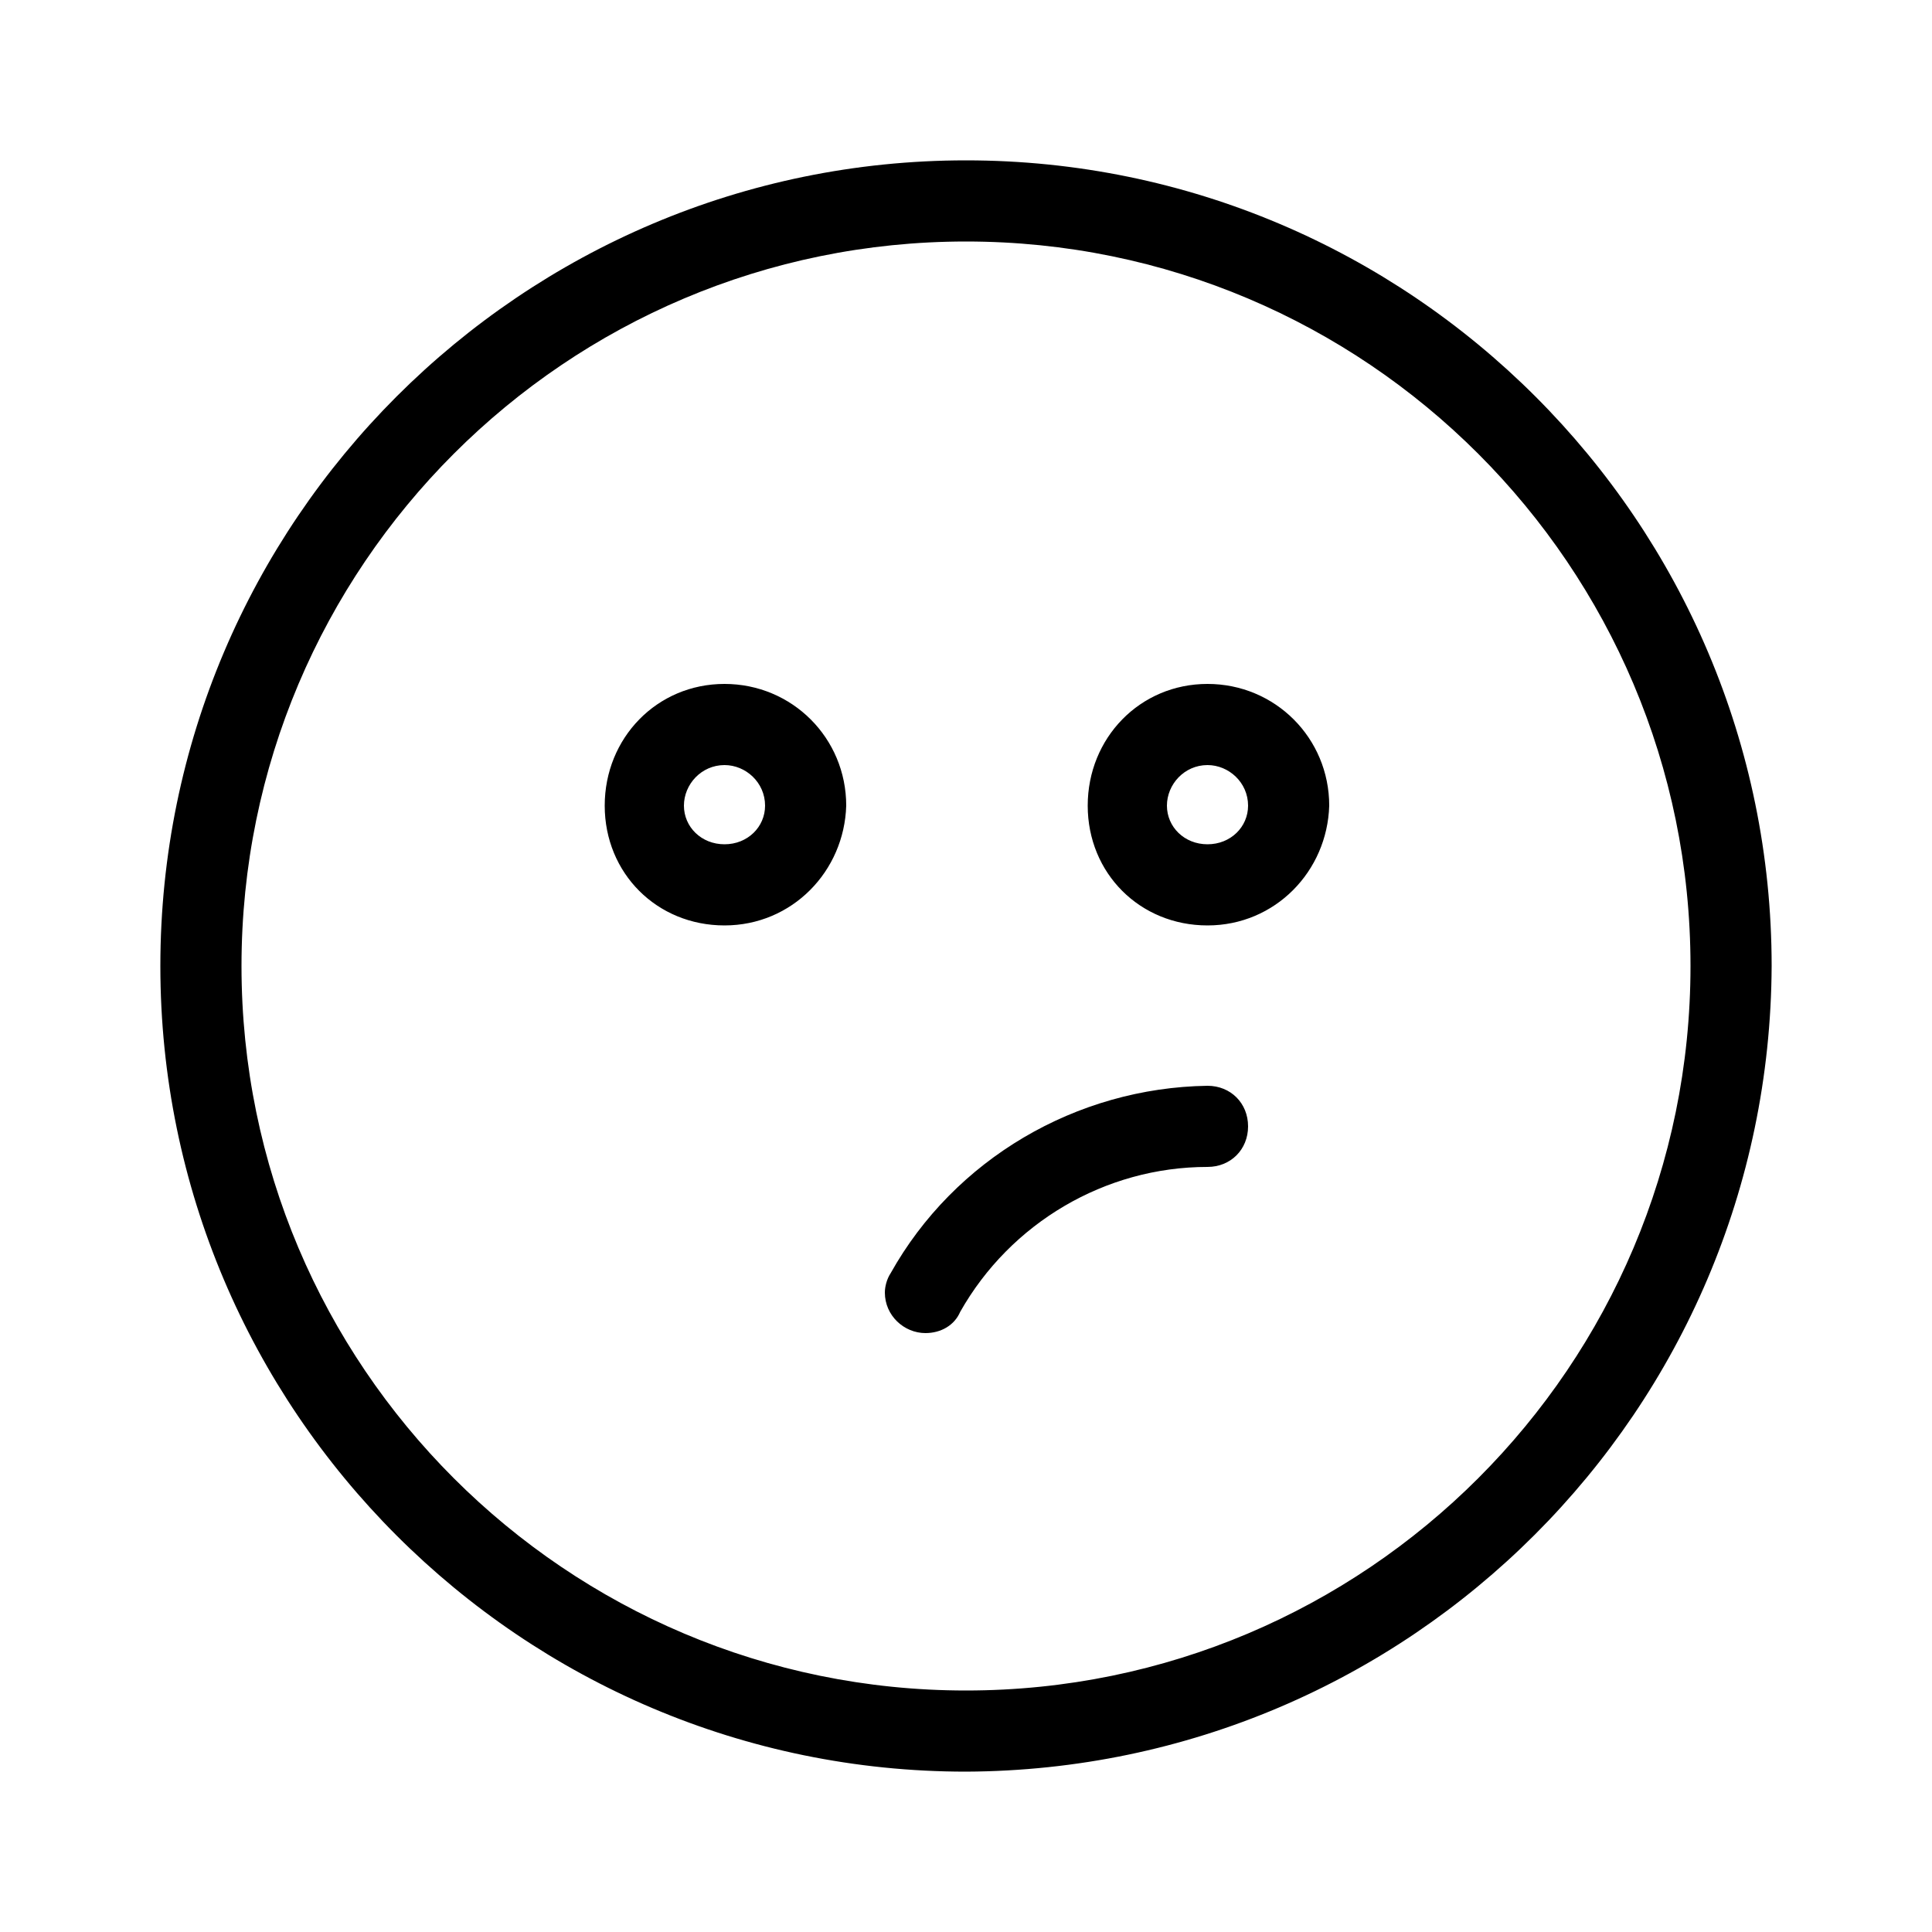 <svg xmlns="http://www.w3.org/2000/svg" width="24" height="24" viewBox="0 0 24 24">
<path d="M9 8.496c-0.84 0-1.488 0.672-1.488 1.512s0.648 1.488 1.488 1.488c0.84 0 1.488-0.672 1.512-1.488 0-0.84-0.672-1.512-1.512-1.512zM9 10.488c-0.288 0-0.504-0.216-0.504-0.48s0.216-0.504 0.504-0.504c0.264 0 0.504 0.216 0.504 0.504 0 0.264-0.216 0.48-0.504 0.48zM12 1.992c-5.52 0-10.008 4.488-10.008 10.008s4.488 10.008 10.008 10.008c5.52-0.024 9.984-4.488 10.008-10.008 0-5.52-4.488-10.008-10.008-10.008zM12 21c-4.968 0-9-4.032-9-9s4.032-9 9-9c4.968 0 9 4.032 9 9s-4.032 9-9 9zM15 13.488c-1.632 0.024-3.144 0.912-3.936 2.328-0.048 0.072-0.072 0.168-0.072 0.24 0 0.288 0.24 0.504 0.504 0.504 0.192 0 0.36-0.096 0.432-0.264 0.624-1.104 1.8-1.8 3.072-1.8 0.288 0 0.504-0.216 0.504-0.504s-0.216-0.504-0.504-0.504zM15 8.496c-0.84 0-1.488 0.672-1.488 1.512s0.648 1.488 1.488 1.488c0.84 0 1.488-0.672 1.512-1.488 0-0.84-0.672-1.512-1.512-1.512zM15 10.488c-0.288 0-0.504-0.216-0.504-0.48s0.216-0.504 0.504-0.504c0.264 0 0.504 0.216 0.504 0.504 0 0.264-0.216 0.48-0.504 0.48z"></path>
</svg>
